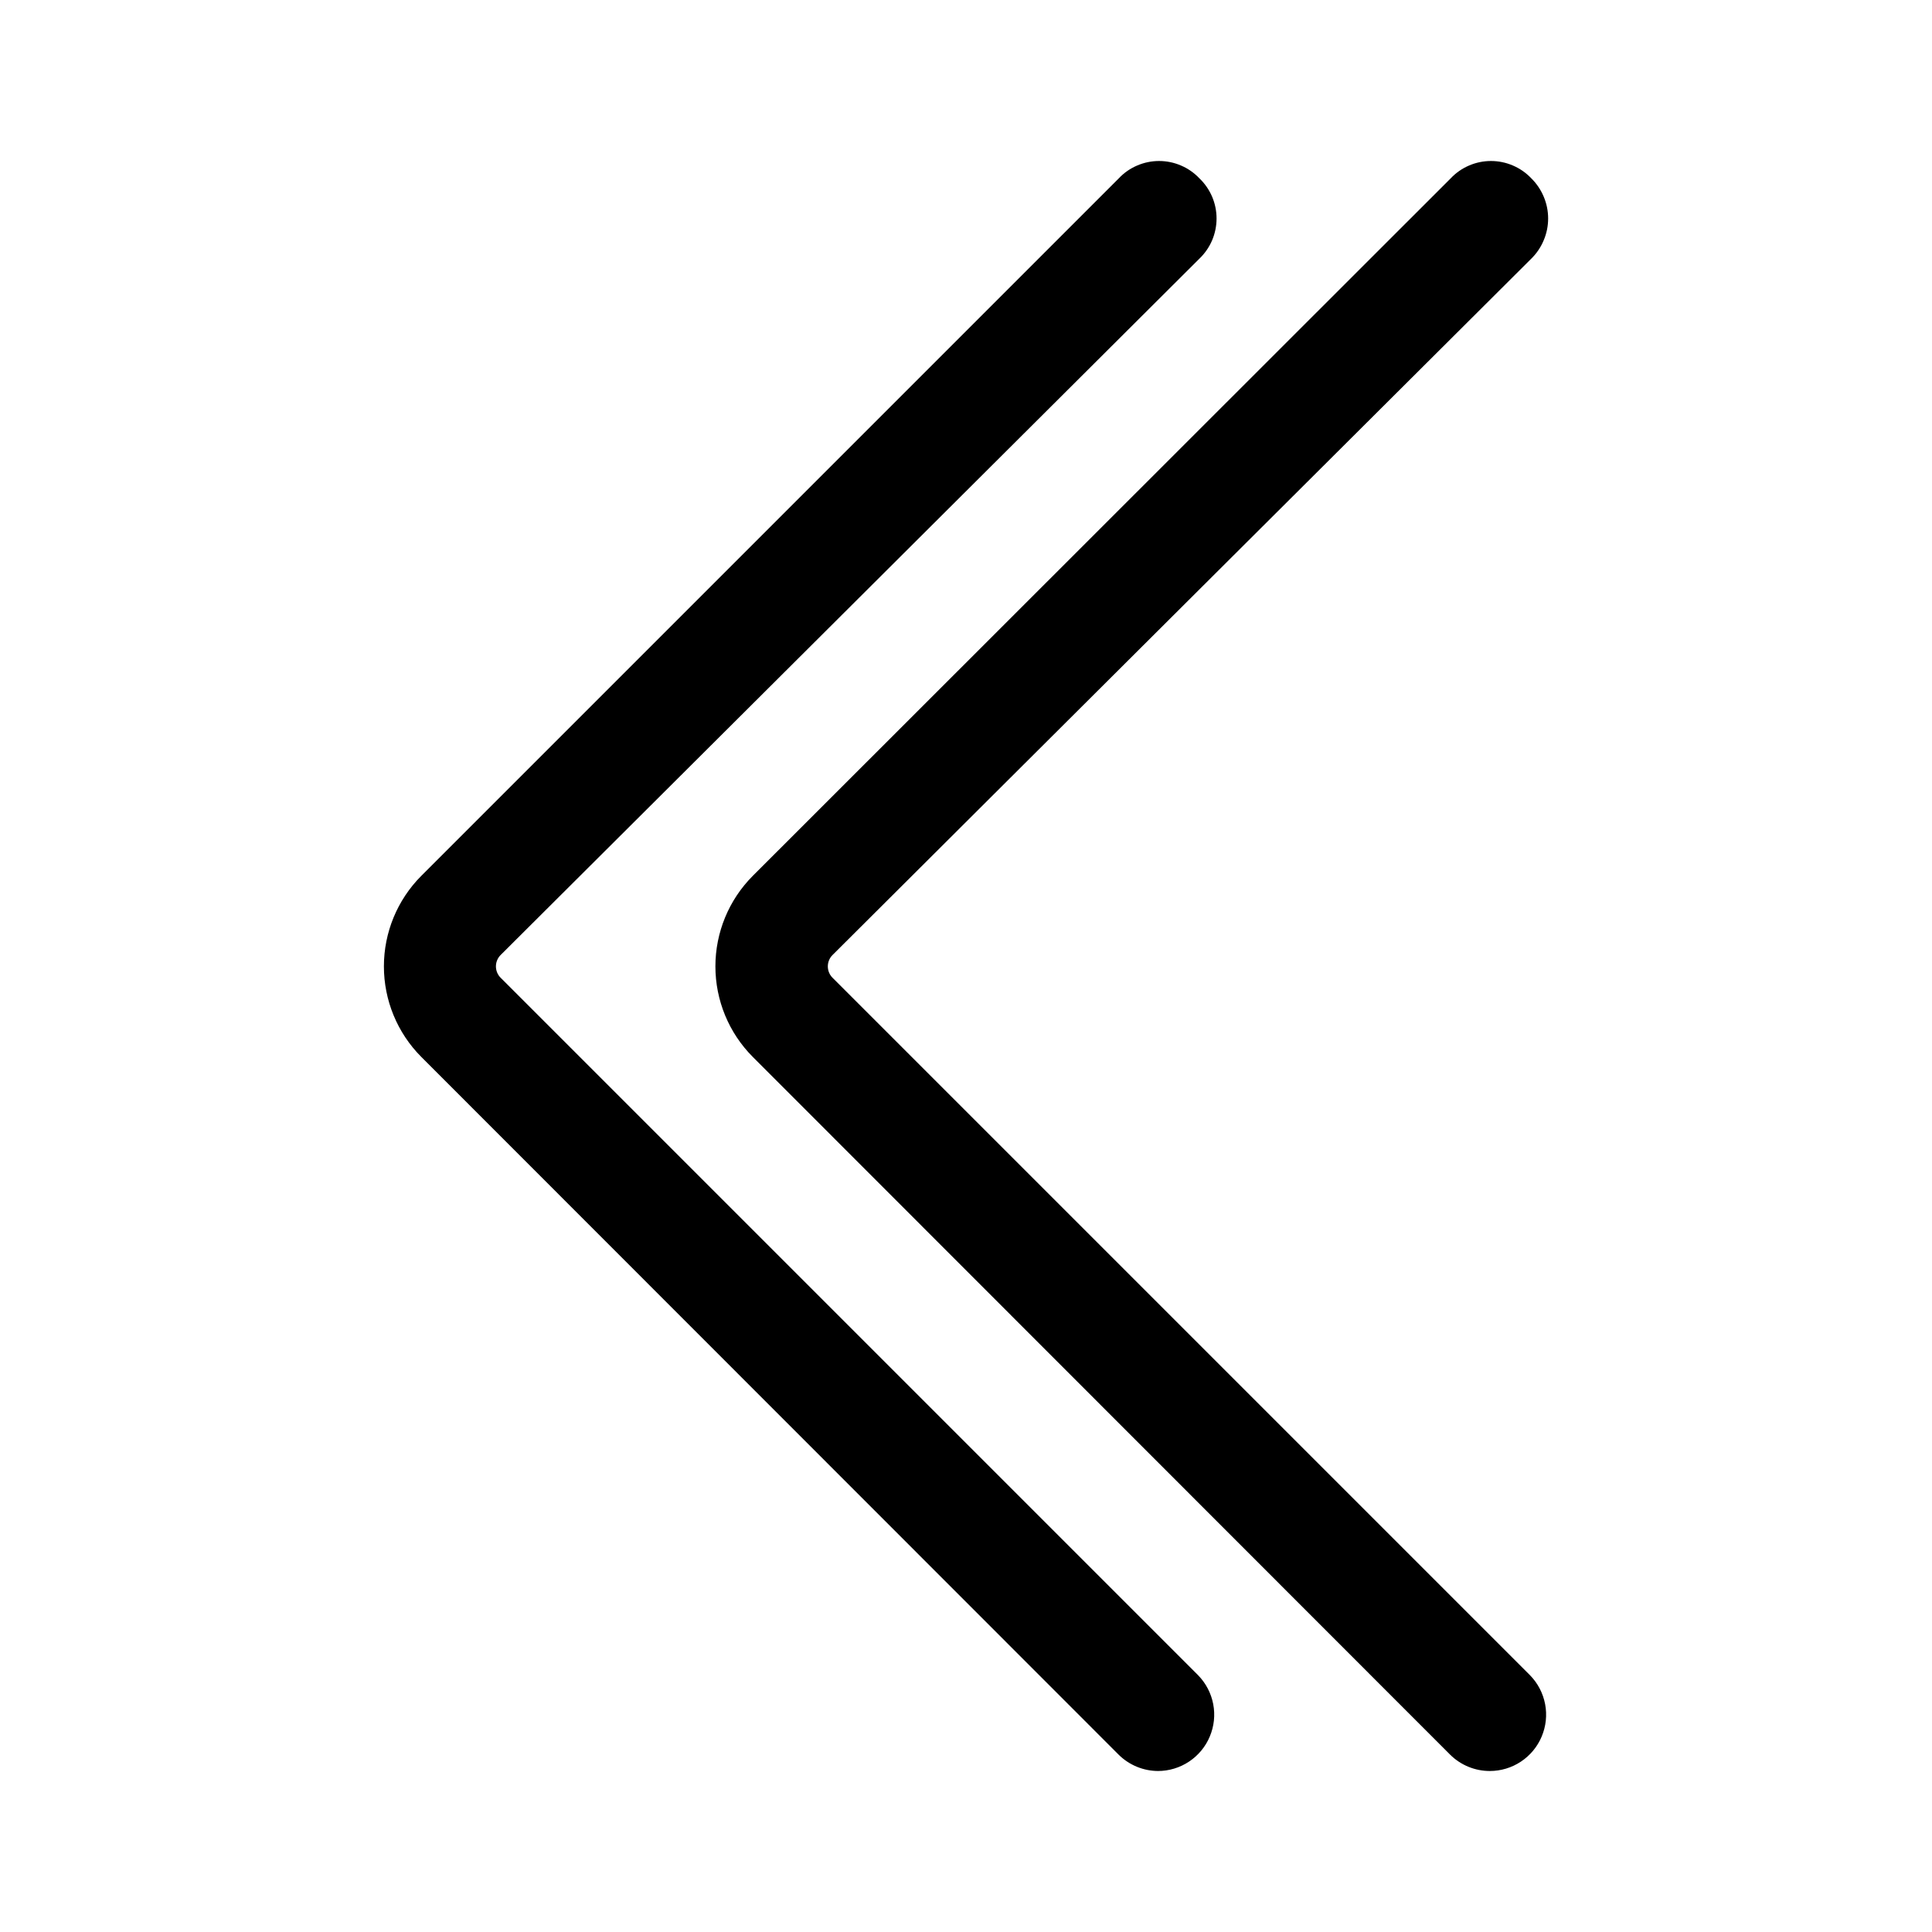 <svg width="48" height="48" viewBox="0 0 48 48" fill="none" xmlns="http://www.w3.org/2000/svg">
<path d="M28.787 44C28.602 44.001 28.418 43.966 28.246 43.895C28.075 43.825 27.919 43.721 27.788 43.59L10.466 26.258C9.871 25.661 9.538 24.852 9.538 24.009C9.538 23.167 9.871 22.358 10.466 21.761L27.798 4.429C27.926 4.293 28.081 4.185 28.253 4.112C28.425 4.038 28.61 4 28.797 4C28.984 4 29.169 4.038 29.341 4.112C29.513 4.185 29.668 4.293 29.797 4.429C29.932 4.558 30.04 4.713 30.114 4.885C30.187 5.056 30.225 5.241 30.225 5.428C30.225 5.615 30.187 5.8 30.114 5.972C30.04 6.144 29.932 6.299 29.797 6.428L12.435 23.73C12.362 23.804 12.321 23.905 12.321 24.009C12.321 24.114 12.362 24.215 12.435 24.289L29.767 41.621C29.96 41.818 30.09 42.067 30.142 42.338C30.194 42.609 30.164 42.889 30.057 43.143C29.951 43.397 29.771 43.614 29.542 43.766C29.312 43.919 29.043 44 28.767 44H28.787Z" fill="currentColor"/>
<path d="M37.023 44C36.838 44.001 36.654 43.966 36.482 43.895C36.311 43.825 36.155 43.721 36.024 43.59L18.702 26.258C18.107 25.661 17.774 24.852 17.774 24.009C17.774 23.167 18.107 22.358 18.702 21.761L36.044 4.429C36.172 4.293 36.328 4.185 36.499 4.112C36.671 4.038 36.856 4 37.043 4C37.23 4 37.415 4.038 37.587 4.112C37.759 4.185 37.914 4.293 38.043 4.429C38.176 4.559 38.281 4.715 38.353 4.886C38.426 5.058 38.463 5.242 38.463 5.428C38.463 5.614 38.426 5.799 38.353 5.97C38.281 6.142 38.176 6.298 38.043 6.428L20.681 23.73C20.608 23.804 20.567 23.905 20.567 24.009C20.567 24.114 20.608 24.215 20.681 24.289L38.013 41.621C38.206 41.818 38.336 42.067 38.388 42.338C38.44 42.609 38.41 42.889 38.303 43.143C38.197 43.397 38.017 43.614 37.788 43.766C37.558 43.919 37.289 44 37.013 44H37.023Z" fill="currentColor"/>
</svg>
